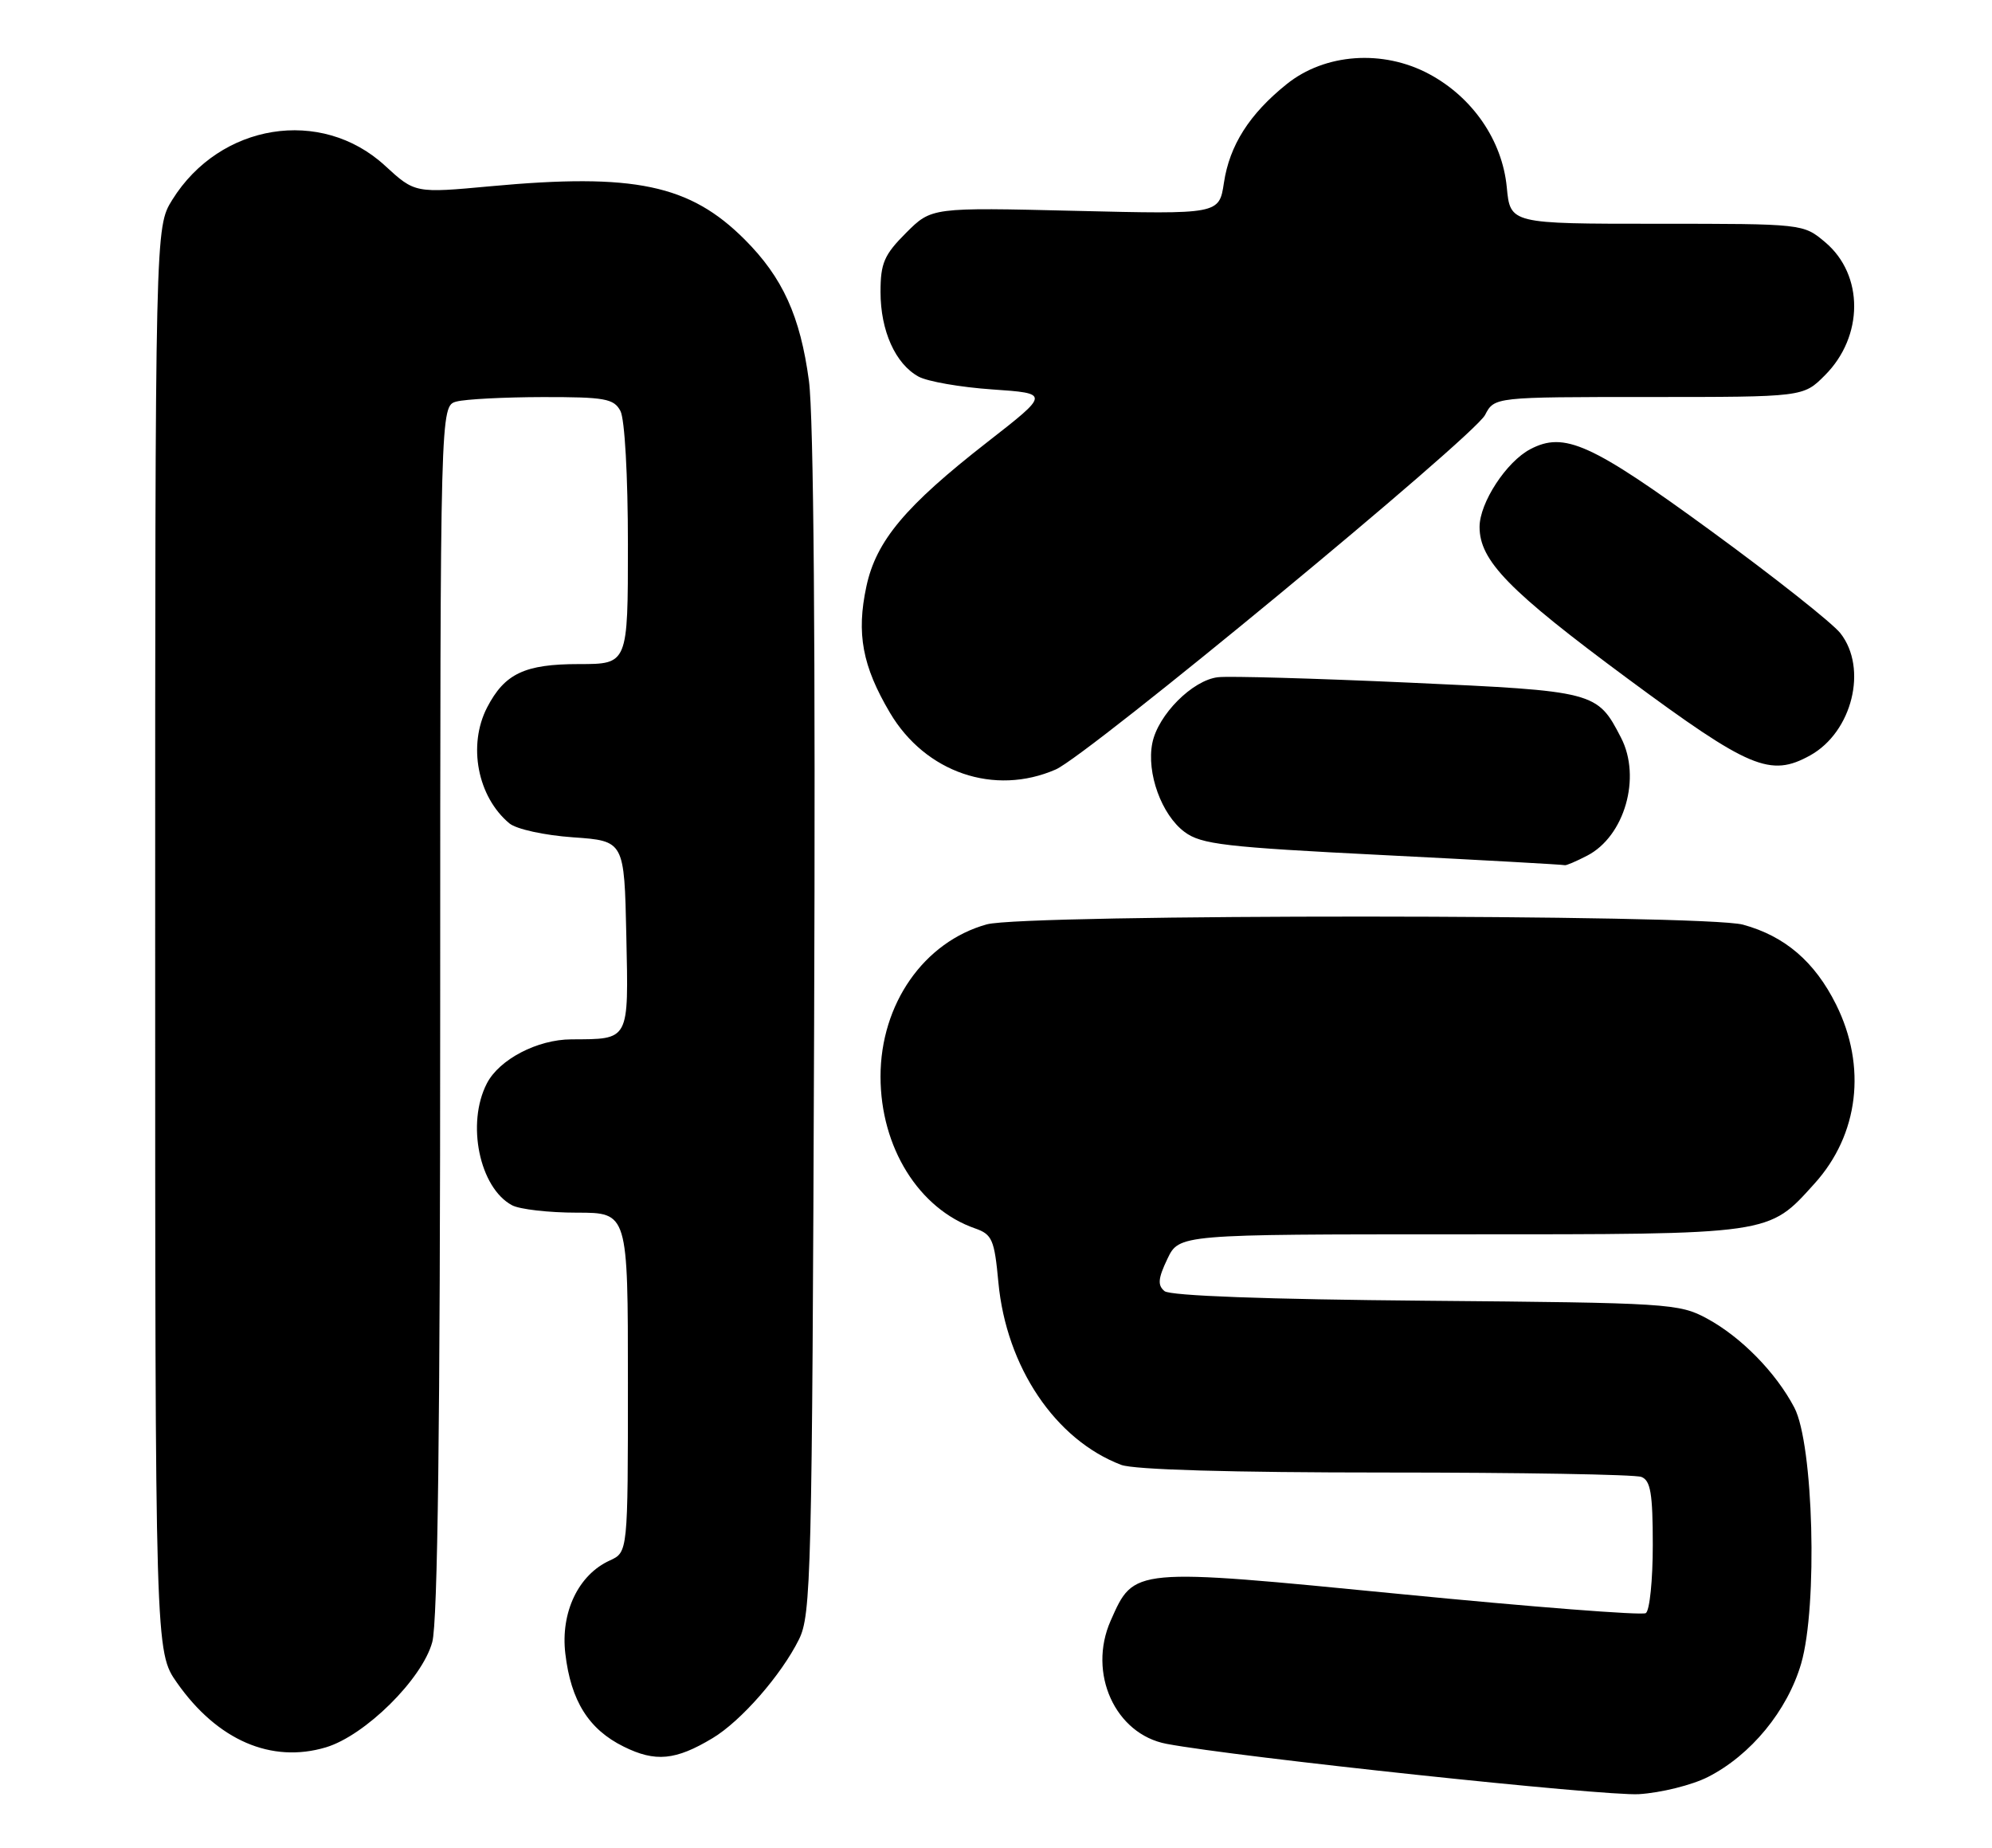 <?xml version="1.0" encoding="UTF-8" standalone="no"?>
<!DOCTYPE svg PUBLIC "-//W3C//DTD SVG 1.1//EN" "http://www.w3.org/Graphics/SVG/1.1/DTD/svg11.dtd" >
<svg xmlns="http://www.w3.org/2000/svg" xmlns:xlink="http://www.w3.org/1999/xlink" version="1.1" viewBox="0 0 276 256">
 <g >
 <path fill="currentColor"
d=" M 236.64 246.18 C 242.60 243.15 247.66 236.98 249.56 230.46 C 251.87 222.51 251.27 200.06 248.61 195.00 C 246.06 190.14 241.23 185.22 236.50 182.66 C 232.65 180.58 231.18 180.49 197.54 180.20 C 175.50 180.01 162.13 179.52 161.35 178.87 C 160.37 178.06 160.45 177.12 161.74 174.42 C 163.37 171.00 163.37 171.00 202.28 171.00 C 245.74 171.00 244.96 171.11 251.41 163.97 C 257.54 157.19 258.67 147.75 254.40 139.17 C 251.44 133.23 247.31 129.69 241.50 128.10 C 236.12 126.63 142.00 126.60 136.72 128.06 C 128.01 130.48 122.00 139.09 122.00 149.14 C 122.00 158.95 127.30 167.47 135.10 170.18 C 137.47 171.01 137.78 171.73 138.33 177.65 C 139.43 189.38 146.22 199.47 155.35 202.94 C 157.11 203.61 170.60 204.00 191.98 204.00 C 210.60 204.00 226.55 204.27 227.42 204.61 C 228.70 205.10 229.00 206.92 229.00 214.05 C 229.00 218.91 228.57 223.15 228.03 223.48 C 227.50 223.81 212.22 222.62 194.08 220.84 C 156.82 217.19 157.15 217.16 153.89 224.52 C 150.67 231.79 154.51 240.25 161.64 241.59 C 171.44 243.43 222.31 248.85 227.07 248.56 C 230.14 248.37 234.44 247.30 236.64 246.18 Z  M 98.73 240.80 C 102.67 238.44 108.23 232.08 110.69 227.14 C 112.39 223.73 112.52 218.35 112.80 142.00 C 113.00 89.85 112.74 57.71 112.08 52.75 C 110.88 43.81 108.45 38.45 103.18 33.18 C 95.57 25.57 87.89 23.96 68.00 25.80 C 57.50 26.77 57.50 26.77 53.34 22.95 C 44.50 14.82 30.47 17.08 23.87 27.68 C 21.50 31.50 21.50 31.50 21.50 130.16 C 21.50 228.83 21.50 228.83 24.54 233.15 C 30.13 241.10 37.60 244.33 45.16 242.07 C 50.59 240.44 58.49 232.63 59.89 227.50 C 60.65 224.75 60.99 197.31 60.99 139.87 C 61.00 56.23 61.00 56.23 63.25 55.63 C 64.49 55.30 69.87 55.02 75.21 55.01 C 83.80 55.00 85.05 55.22 85.96 56.93 C 86.56 58.04 87.00 65.93 87.00 75.43 C 87.00 92.00 87.00 92.00 80.22 92.00 C 72.70 92.00 69.93 93.31 67.49 98.01 C 64.79 103.25 66.16 110.39 70.58 114.07 C 71.55 114.87 75.41 115.72 79.40 116.00 C 86.50 116.50 86.50 116.50 86.78 129.63 C 87.09 144.32 87.28 143.95 79.15 143.99 C 74.46 144.01 69.18 146.76 67.46 150.09 C 64.59 155.63 66.43 164.55 70.94 166.97 C 72.00 167.54 76.05 168.00 79.93 168.00 C 87.00 168.00 87.00 168.00 87.00 191.52 C 87.00 215.04 87.00 215.04 84.48 216.19 C 80.13 218.17 77.65 223.39 78.33 229.10 C 79.10 235.65 81.57 239.58 86.41 241.97 C 90.80 244.15 93.61 243.88 98.73 240.80 Z  M 219.91 118.54 C 225.10 115.86 227.44 107.69 224.60 102.20 C 221.30 95.80 221.07 95.74 195.23 94.57 C 182.18 93.98 170.27 93.64 168.76 93.82 C 165.23 94.22 160.45 99.02 159.66 102.94 C 158.83 107.09 160.94 112.89 164.13 115.26 C 166.45 116.98 169.72 117.36 191.63 118.46 C 205.31 119.15 216.63 119.78 216.80 119.86 C 216.96 119.94 218.37 119.34 219.91 118.54 Z  M 146.28 106.60 C 150.74 104.65 204.16 60.55 205.76 57.49 C 207.06 55.00 207.06 55.00 228.46 55.00 C 249.85 55.00 249.85 55.00 252.84 52.00 C 258.24 46.61 258.26 38.08 252.89 33.56 C 249.85 31.00 249.85 31.00 229.55 31.00 C 209.25 31.00 209.25 31.00 208.77 25.93 C 208.14 19.45 204.04 13.48 198.00 10.25 C 191.59 6.82 183.56 7.40 178.27 11.66 C 173.11 15.80 170.36 20.13 169.58 25.32 C 168.92 29.69 168.92 29.69 149.00 29.21 C 129.07 28.73 129.07 28.73 125.54 32.26 C 122.50 35.30 122.00 36.46 122.00 40.45 C 122.00 45.83 124.06 50.41 127.26 52.17 C 128.49 52.85 133.09 53.65 137.47 53.95 C 145.45 54.50 145.45 54.50 136.82 61.23 C 125.44 70.10 121.39 74.93 120.04 81.25 C 118.64 87.77 119.48 92.28 123.31 98.75 C 128.22 107.04 137.78 110.31 146.28 106.60 Z  M 250.81 104.65 C 256.64 101.41 258.82 92.59 254.99 87.72 C 253.89 86.32 245.81 79.93 237.04 73.53 C 220.46 61.43 216.74 59.75 212.03 62.23 C 208.71 63.97 205.00 69.66 205.00 73.00 C 205.00 77.68 209.04 81.82 225.50 94.00 C 242.41 106.50 245.28 107.71 250.81 104.65 Z "/>
</g>
</svg>